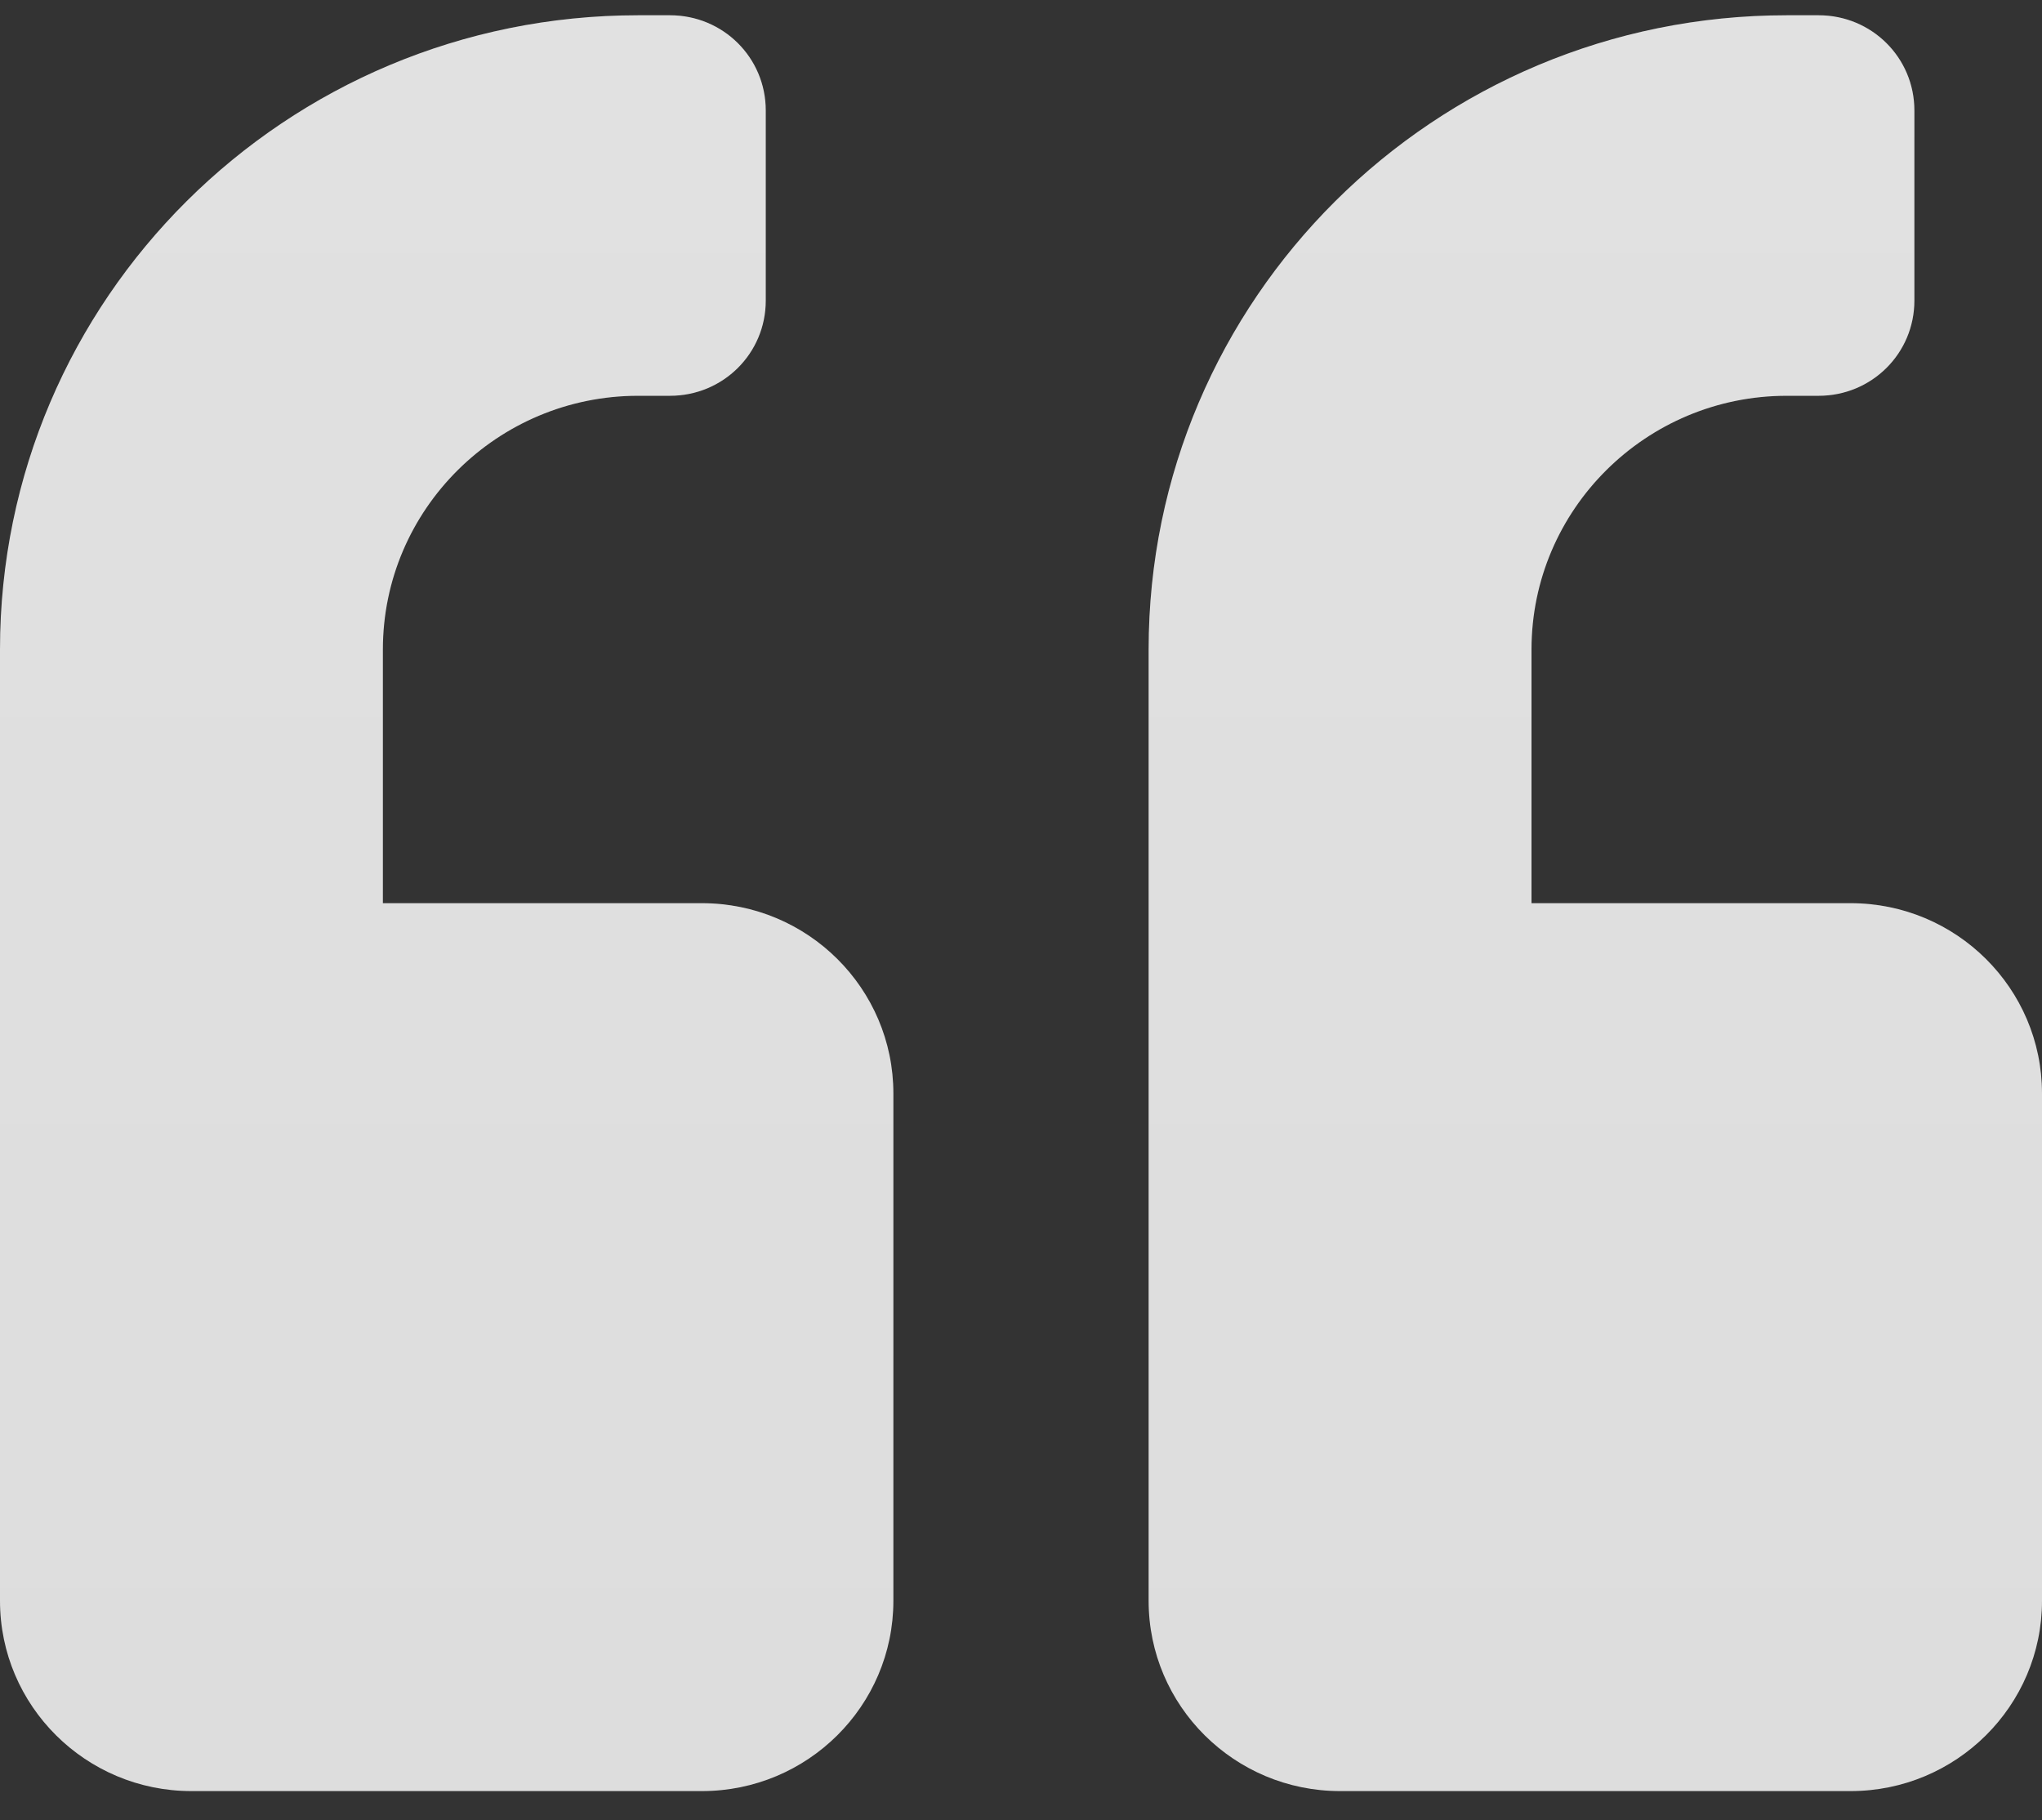 <svg width="46" height="41" viewBox="0 0 46 41" fill="none" xmlns="http://www.w3.org/2000/svg">
<rect x="0" y="0" width="46" height="41" fill="#333333" stroke="none"/>
<path d="M41.688 20.344H34.5V14.63C34.5 11.478 37.078 8.915 40.25 8.915H40.969C42.164 8.915 43.125 7.96 43.125 6.772V2.487C43.125 1.299 42.164 0.344 40.969 0.344H40.25C32.308 0.344 25.875 6.737 25.875 14.63V36.058C25.875 38.424 27.807 40.344 30.188 40.344H41.688C44.068 40.344 46 38.424 46 36.058V24.63C46 22.263 44.068 20.344 41.688 20.344ZM15.812 20.344H8.625V14.63C8.625 11.478 11.204 8.915 14.375 8.915H15.094C16.289 8.915 17.25 7.96 17.25 6.772V2.487C17.25 1.299 16.289 0.344 15.094 0.344H14.375C6.433 0.344 0 6.737 0 14.63V36.058C0 38.424 1.932 40.344 4.312 40.344H15.812C18.193 40.344 20.125 38.424 20.125 36.058V24.63C20.125 22.263 18.193 20.344 15.812 20.344Z" fill="#DDDDDD"/>
<path d="M41.688 20.344H34.5V14.63C34.5 11.478 37.078 8.915 40.25 8.915H40.969C42.164 8.915 43.125 7.96 43.125 6.772V2.487C43.125 1.299 42.164 0.344 40.969 0.344H40.25C32.308 0.344 25.875 6.737 25.875 14.63V36.058C25.875 38.424 27.807 40.344 30.188 40.344H41.688C44.068 40.344 46 38.424 46 36.058V24.63C46 22.263 44.068 20.344 41.688 20.344ZM15.812 20.344H8.625V14.63C8.625 11.478 11.204 8.915 14.375 8.915H15.094C16.289 8.915 17.25 7.96 17.25 6.772V2.487C17.25 1.299 16.289 0.344 15.094 0.344H14.375C6.433 0.344 0 6.737 0 14.63V36.058C0 38.424 1.932 40.344 4.312 40.344H15.812C18.193 40.344 20.125 38.424 20.125 36.058V24.63C20.125 22.263 18.193 20.344 15.812 20.344Z" fill="url(#paint0_linear_2656_6297)" fill-opacity="0.12"/>
<defs>
<linearGradient id="paint0_linear_2656_6297" x1="23" y1="0.344" x2="23" y2="40.344" gradientUnits="userSpaceOnUse">
<stop stop-color="white"/>
<stop offset="1" stop-color="white" stop-opacity="0"/>
</linearGradient>
</defs>
</svg>
